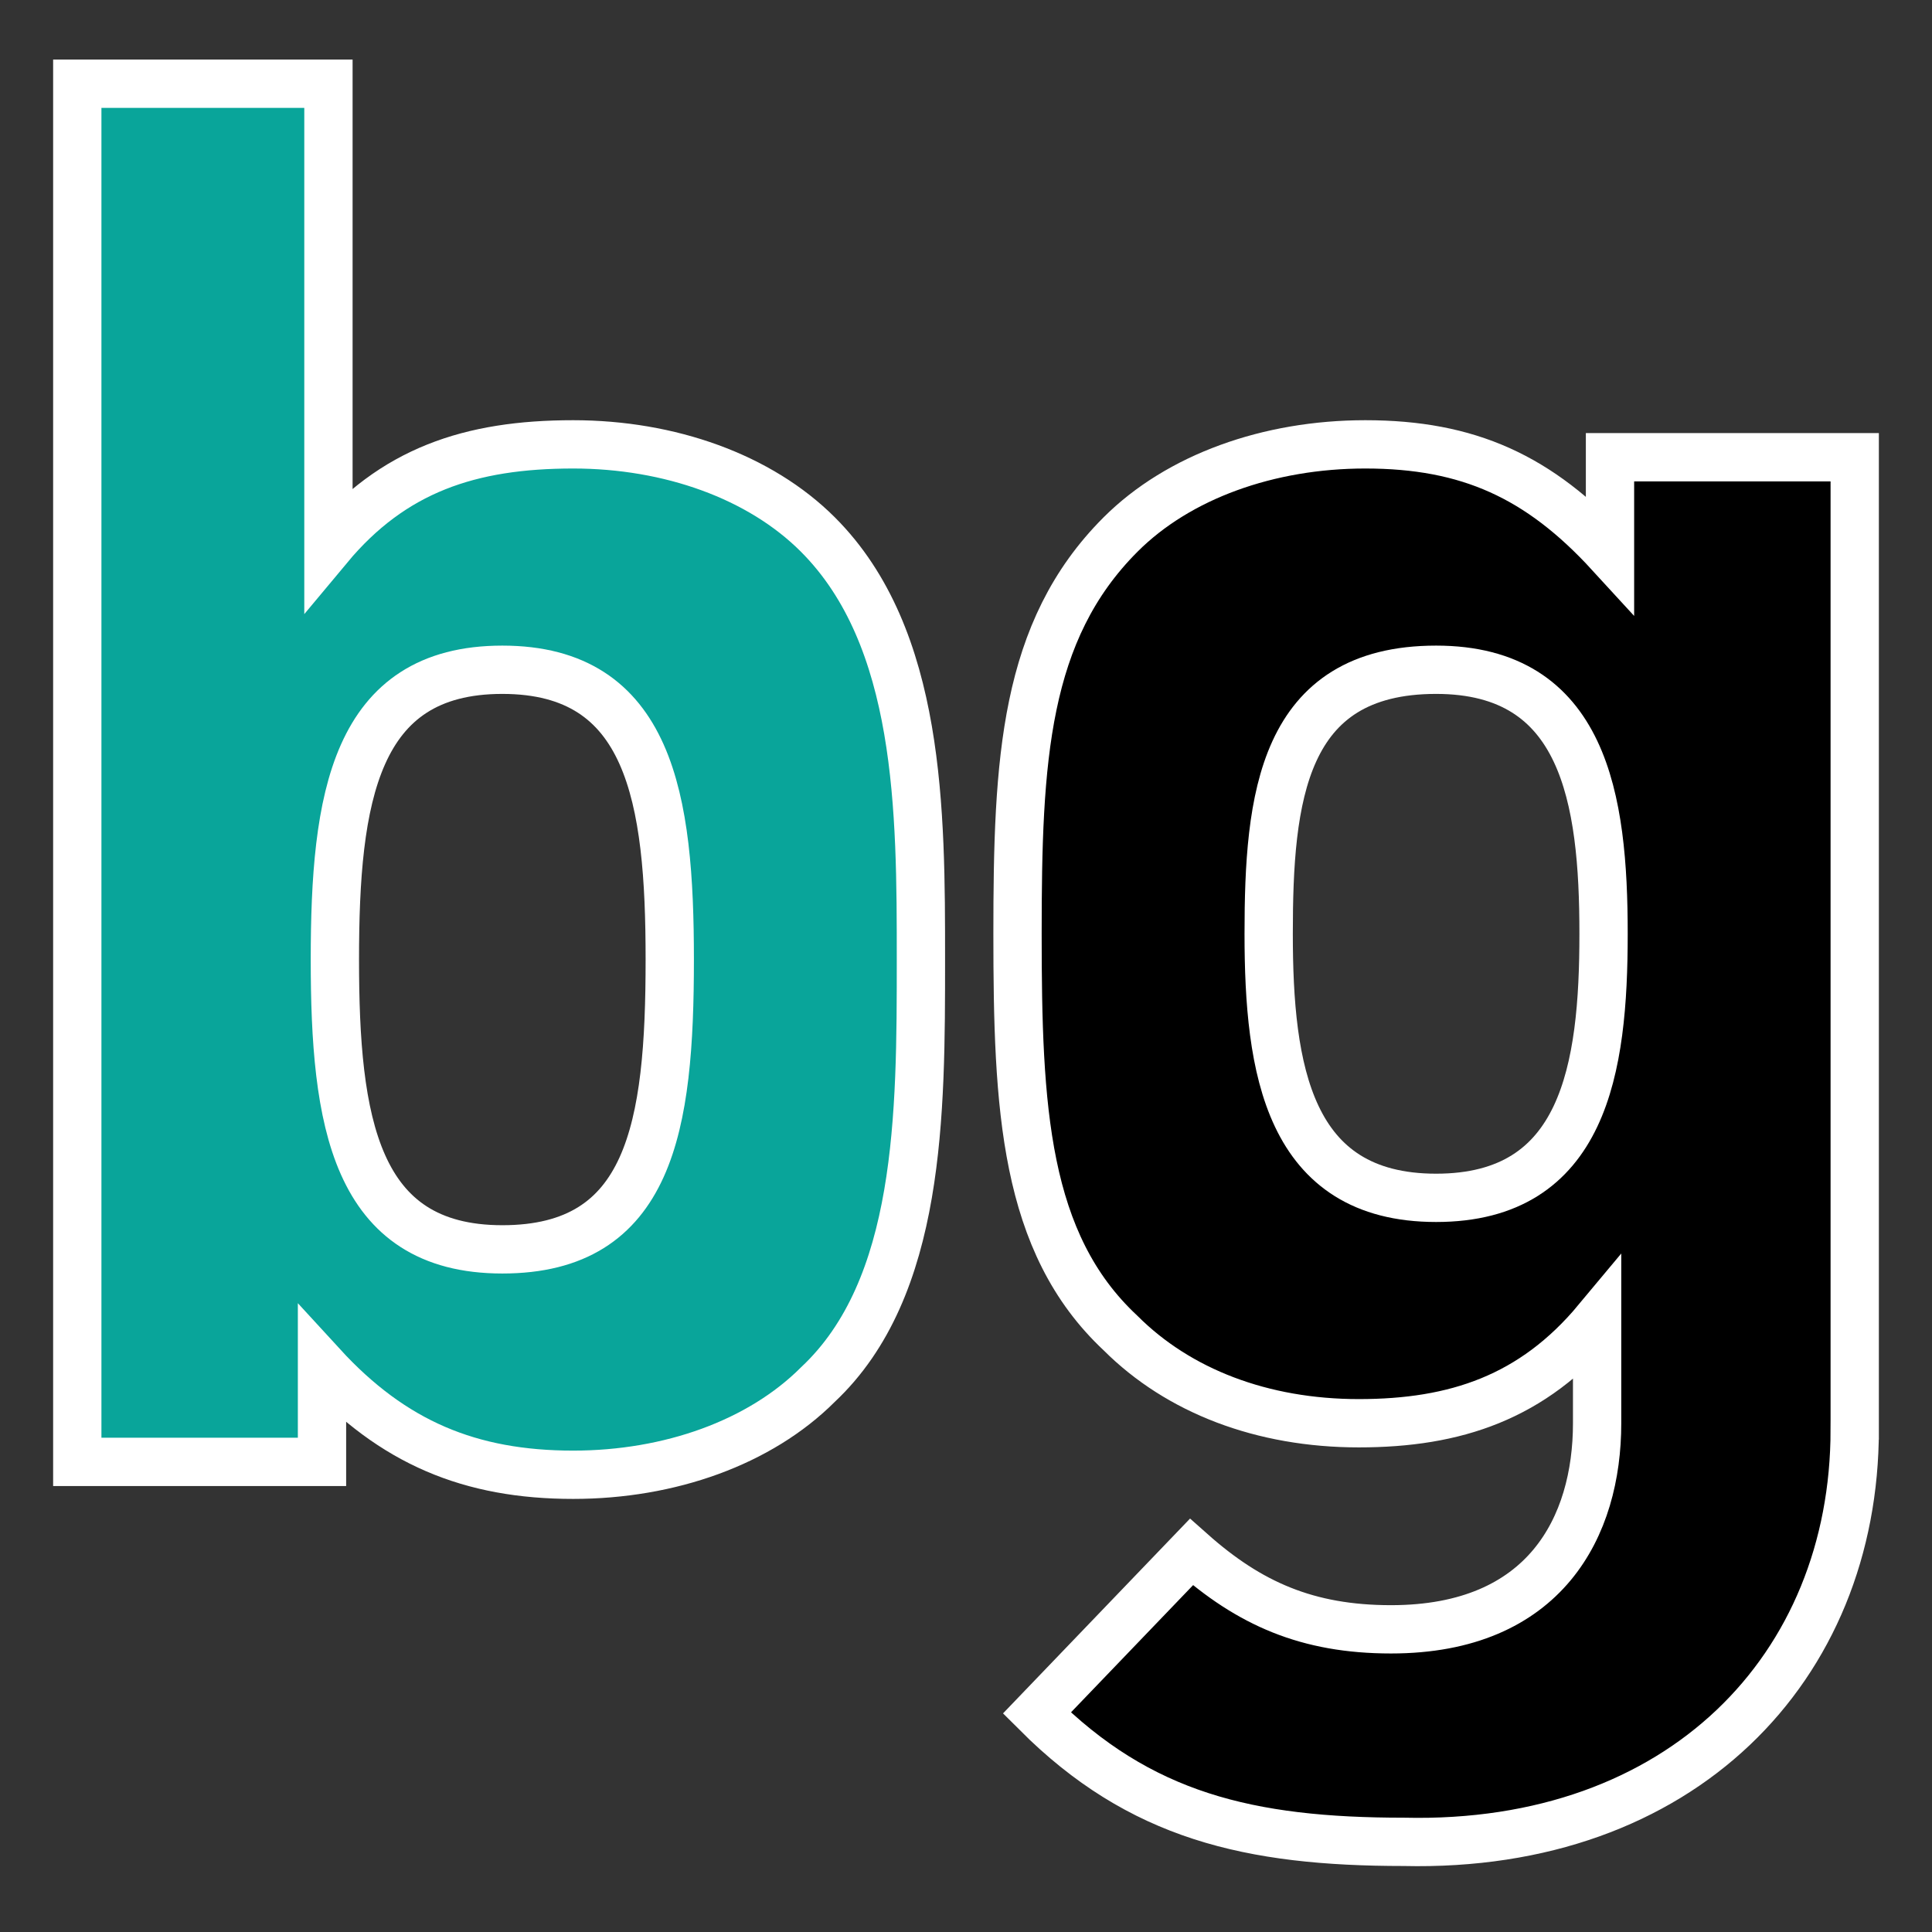 <svg width="40" height="40"  xmlns="http://www.w3.org/2000/svg" xml:space="preserve" viewBox="0 0 30 30">
  <rect x="0" y="0" width="30" height="30" fill="#333333" stroke="none"/>
  <path fill="#09a59a" stroke="#fff" stroke-miterlimit="10" stroke-width=".75" d="M10.4 14.9c0 2.6-.3 4.5-2.6 4.5-2.3 0-2.6-2-2.6-4.5s.3-4.5 2.6-4.5c2.3 0 2.6 2 2.6 4.5zm3.9 0c0-2.3 0-5-1.6-6.6-.9-.9-2.3-1.4-3.8-1.4-1.6 0-2.8.4-3.8 1.6V1.3H1.2v21.4H5v-1.5c1.1 1.2 2.3 1.7 3.9 1.7 1.5 0 2.9-.5 3.8-1.4 1.6-1.5 1.6-4.2 1.6-6.6z"/>
  <path fill="#000" stroke="#fff" stroke-miterlimit="10" stroke-width=".75"
        d="M24.9 14.5c0 2.1-.3 4.1-2.6 4.1s-2.6-2-2.6-4.1c0-2.1.2-4.1 2.6-4.1 2.3 0 2.6 2 2.6 4.1zm3.9 7.7V7.1H25v1.5c-1.1-1.2-2.2-1.7-3.8-1.7-1.5 0-2.9.5-3.8 1.4-1.5 1.5-1.6 3.5-1.6 6.2s.1 4.8 1.6 6.2c.9.9 2.2 1.4 3.7 1.4s2.7-.4 3.7-1.6v1.6c0 1.6-.8 3.2-3.2 3.2-1.3 0-2.2-.4-3.1-1.2l-2.4 2.5c1.6 1.6 3.3 2 5.7 2 4.3.1 7-2.7 7-6.4z"/>
</svg>